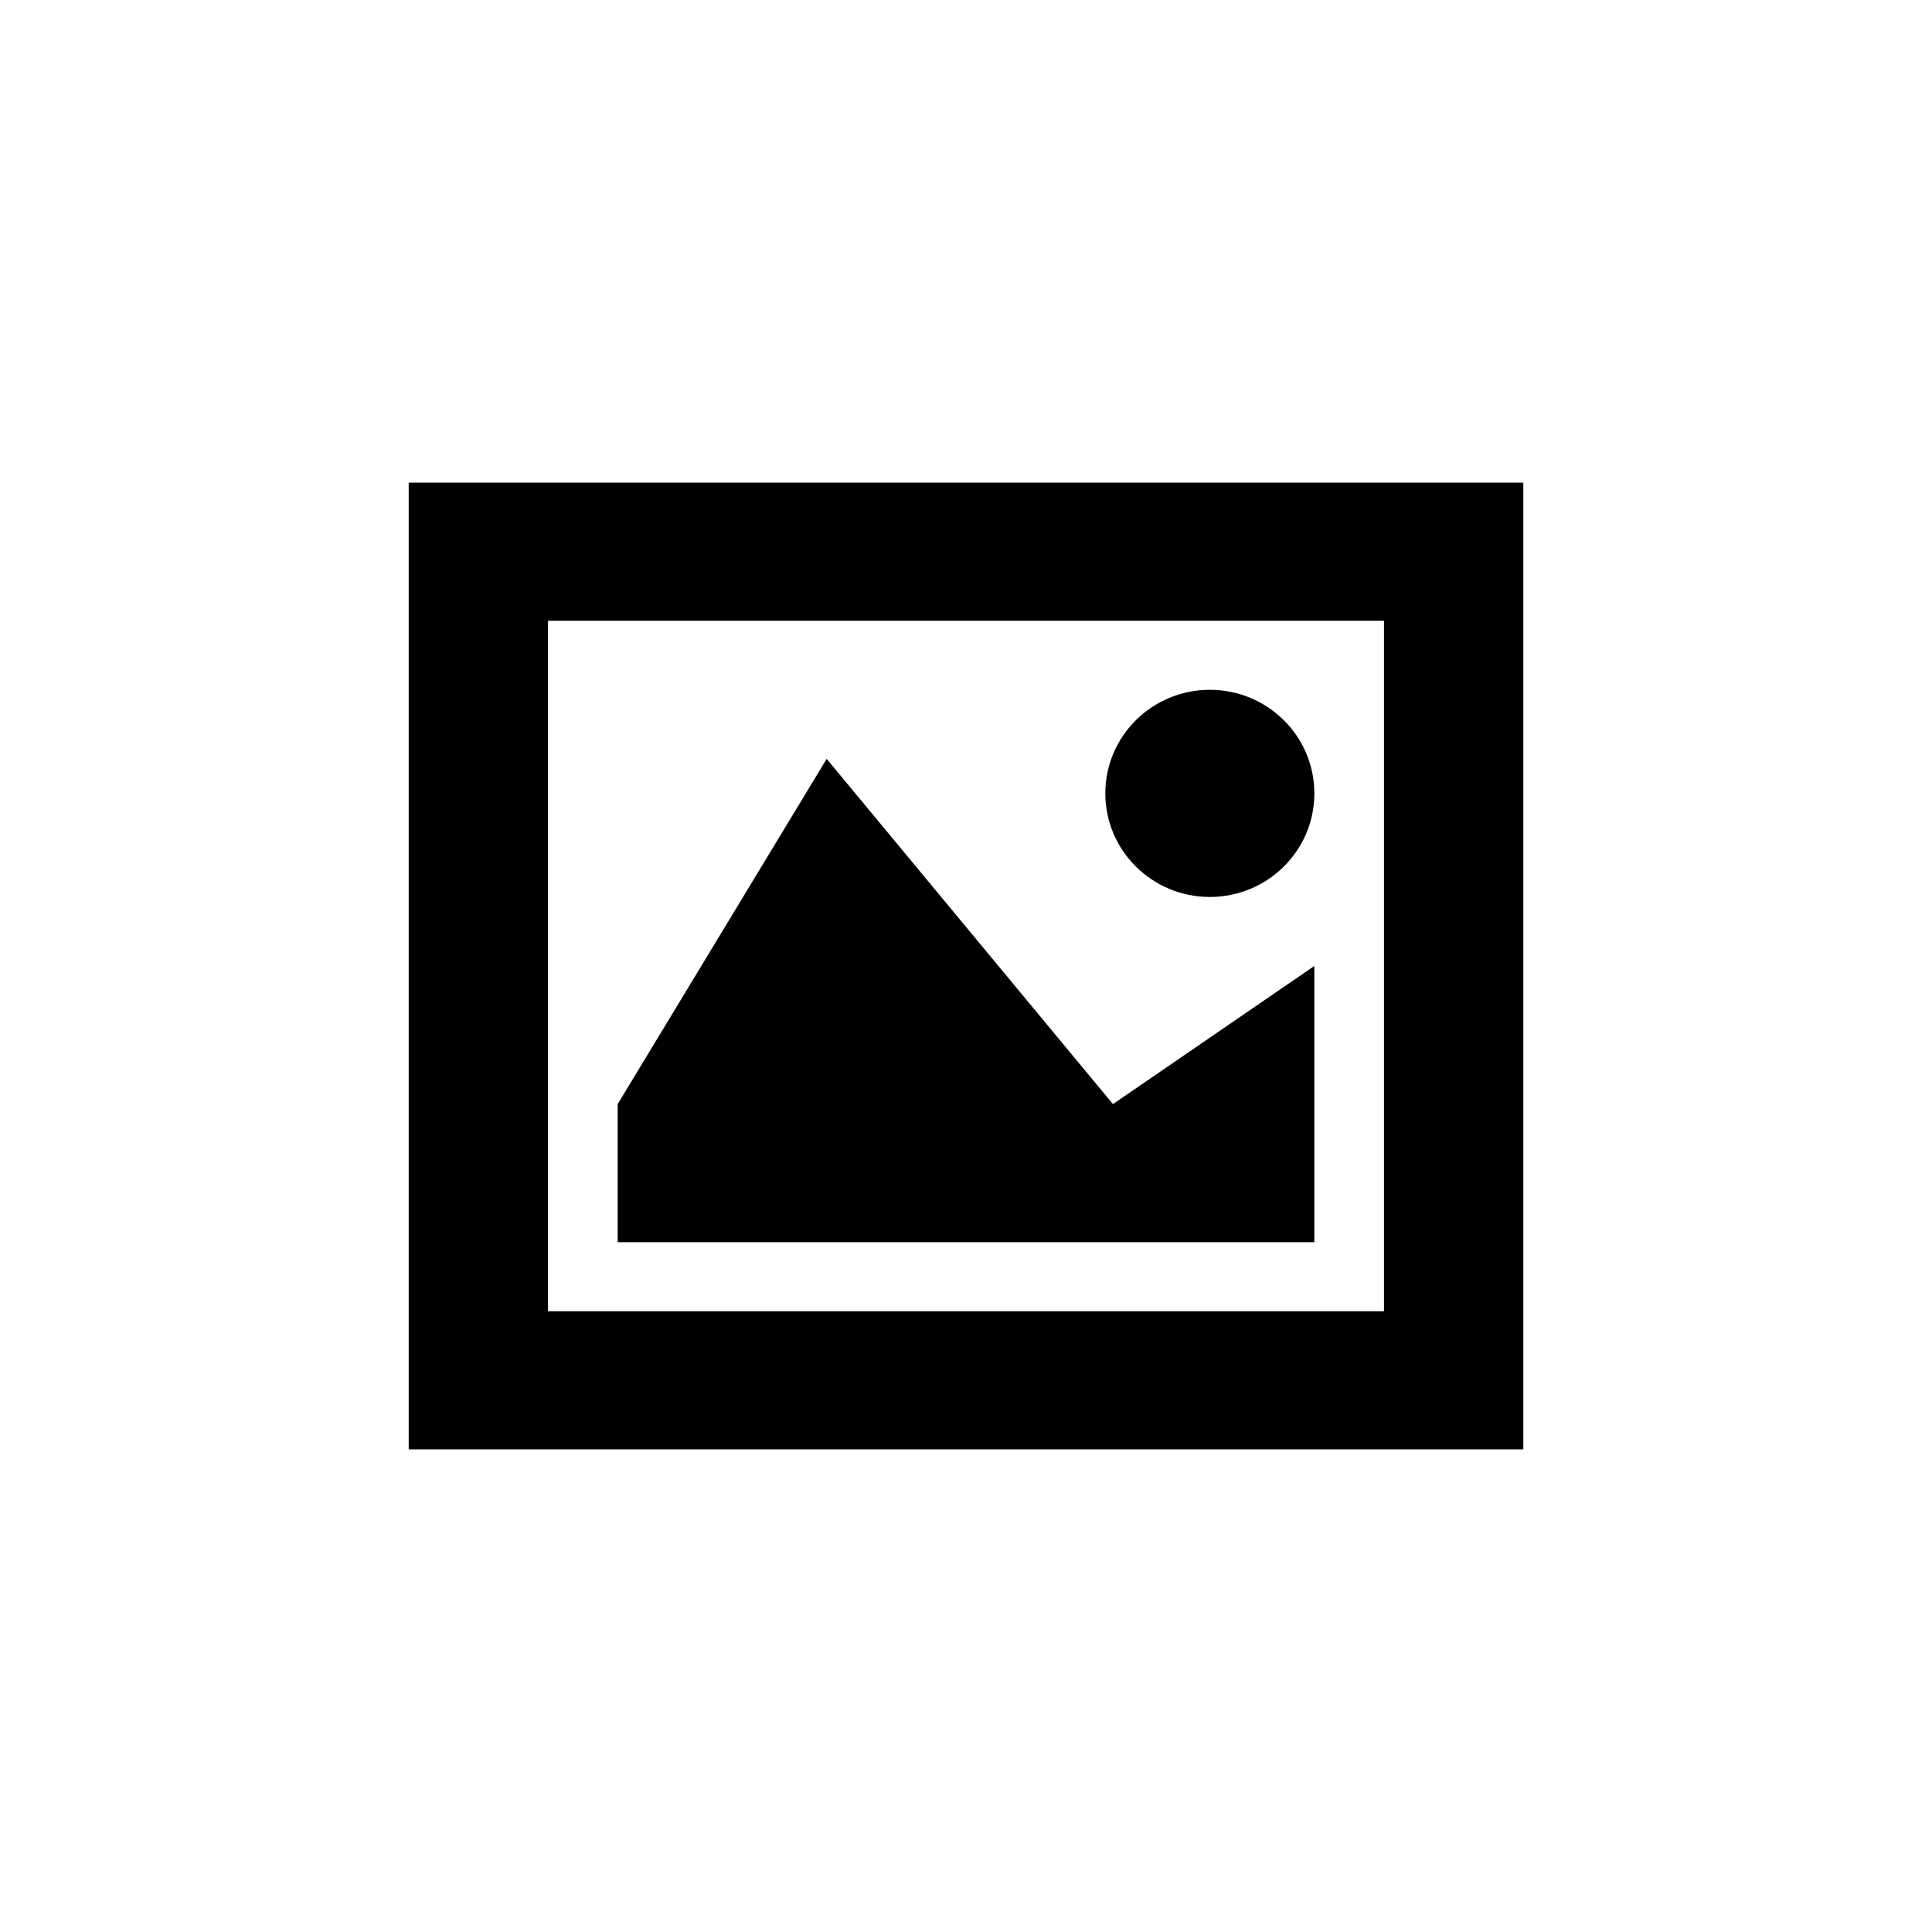 <svg xmlns="http://www.w3.org/2000/svg" viewBox="0 0 52 52" enable-background="new 0 0 52 52"><path d="M37.25 16.708h-22.5v18.584h22.5v-18.584zm3.75-3.717v26.018h-30v-26.018h30zm-5.625 20.443h-18.75v-3.717l5.625-9.292 7.705 9.292 5.42-3.717v7.433zm-5.625-12.08c0-1.54 1.259-2.788 2.813-2.788 1.553 0 2.813 1.248 2.813 2.788 0 1.54-1.259 2.788-2.813 2.788-1.553 0-2.813-1.248-2.813-2.788z"/></svg>